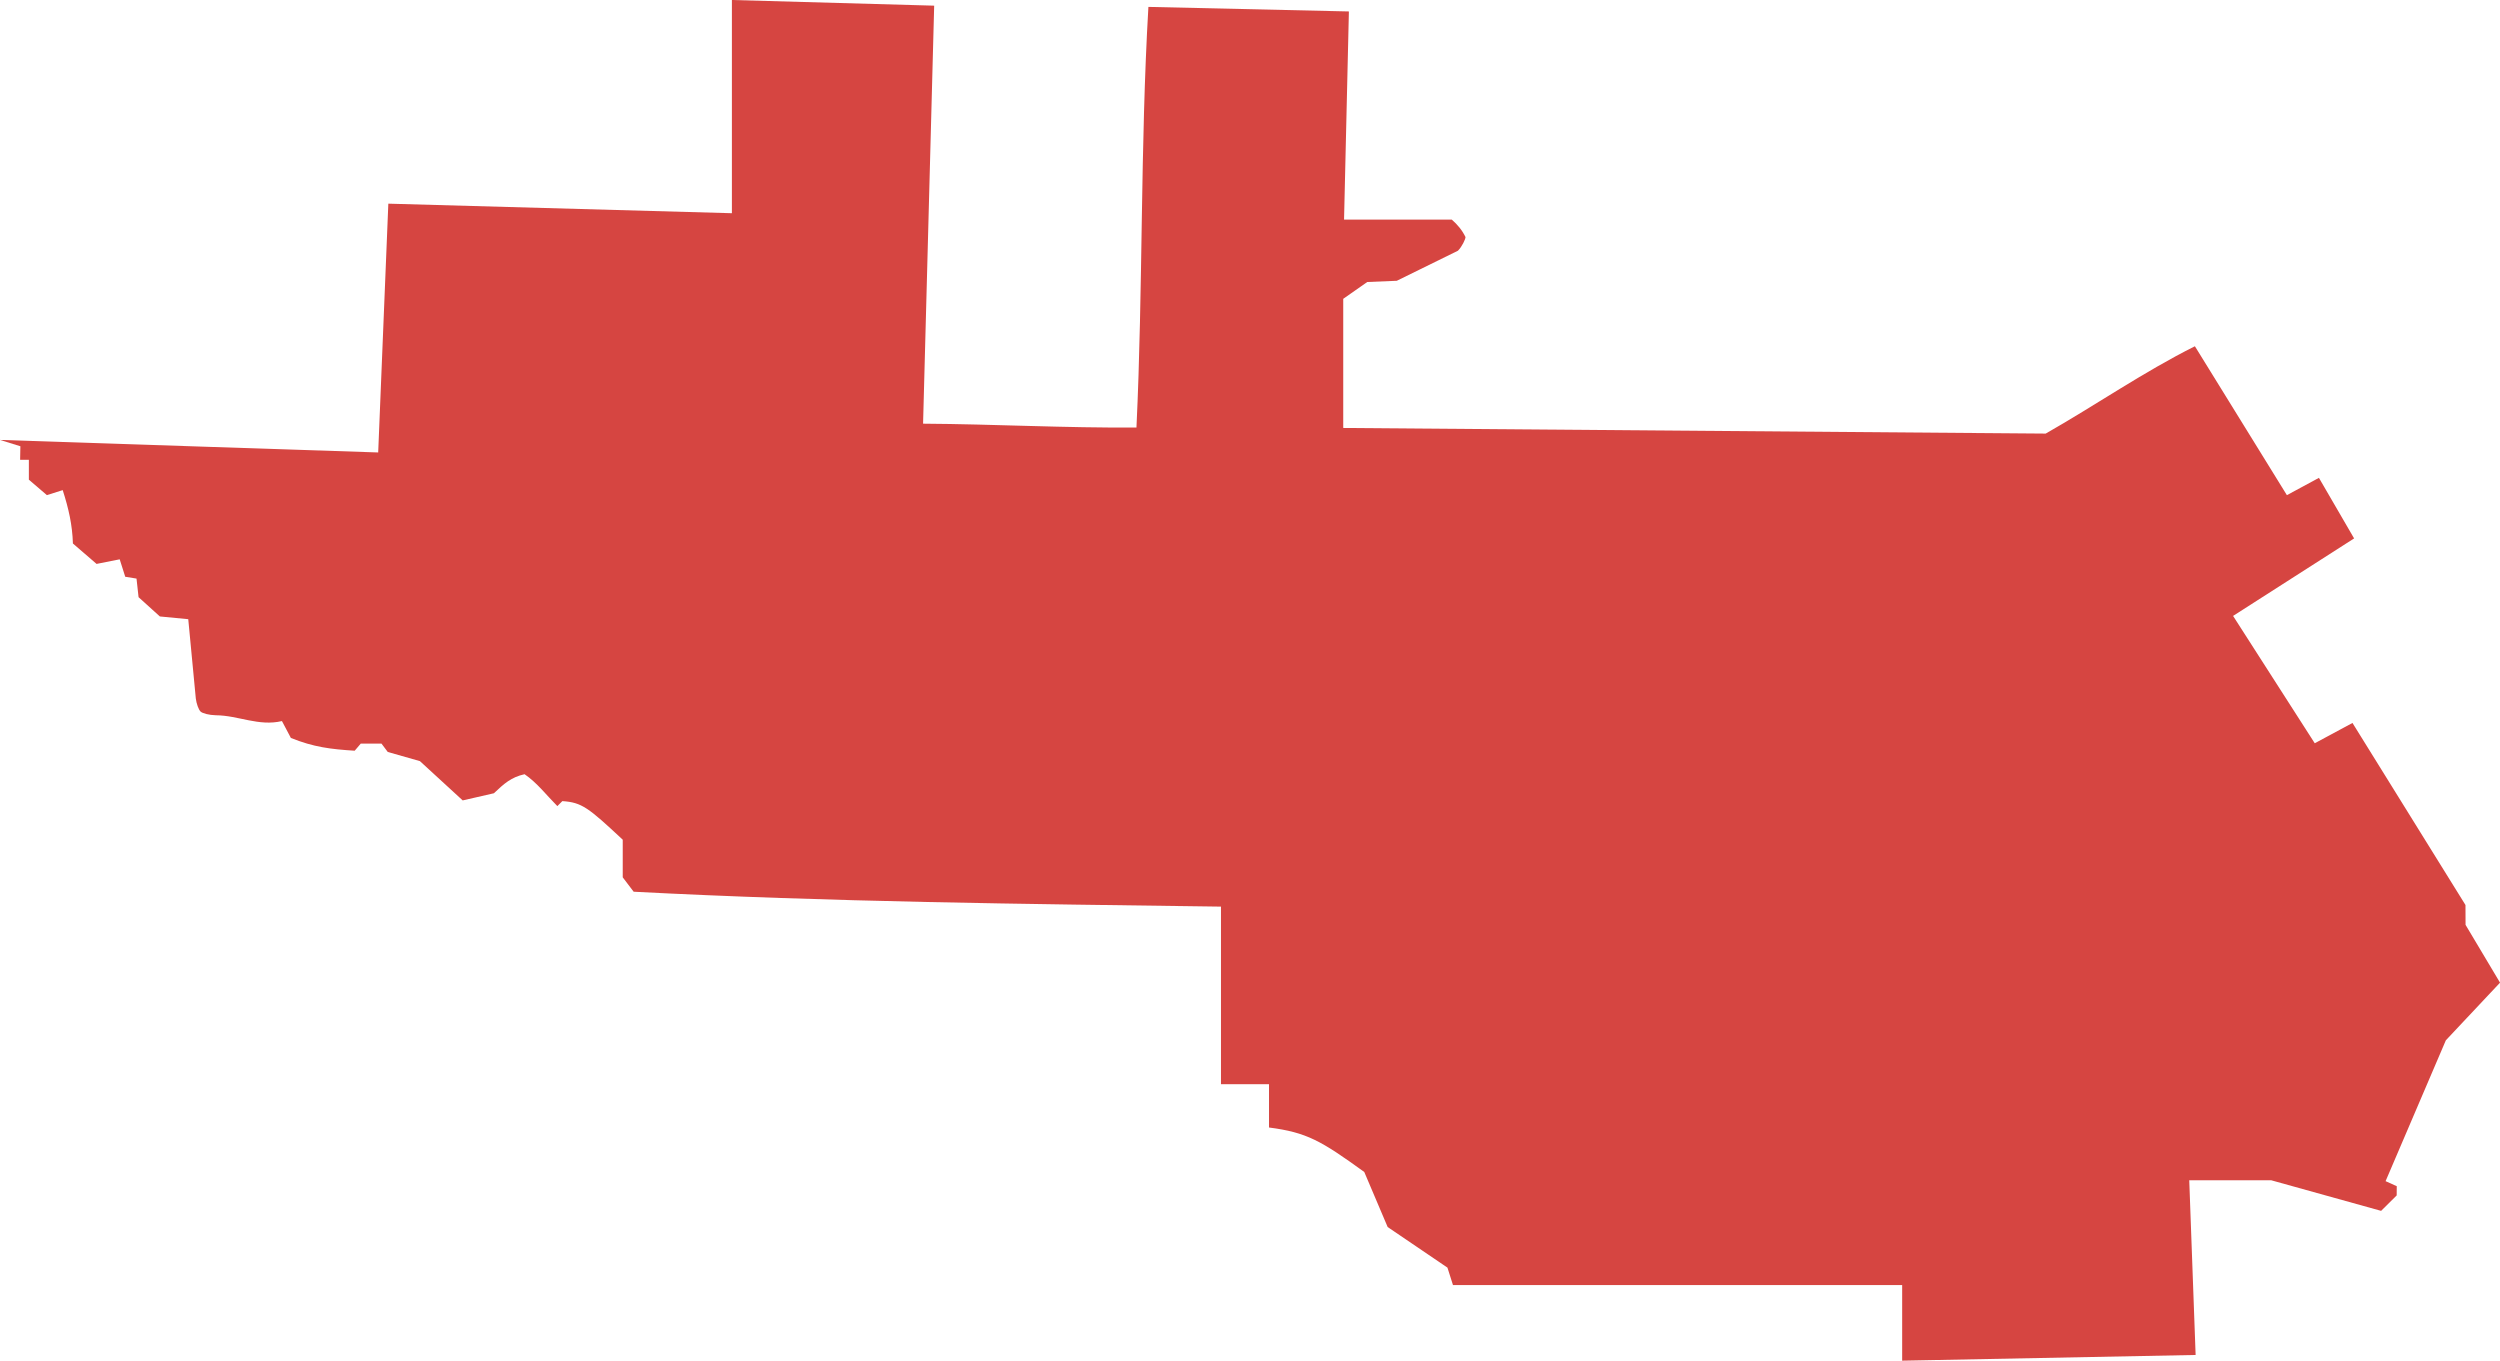 <?xml version="1.0" encoding="UTF-8" standalone="no"?>
<svg
   xmlns:dc="http://purl.org/dc/elements/1.1/"
   xmlns:cc="http://creativecommons.org/ns#"
   xmlns:rdf="http://www.w3.org/1999/02/22-rdf-syntax-ns#"
   xmlns:svg="http://www.w3.org/2000/svg"
   xmlns="http://www.w3.org/2000/svg"
   xmlns:sodipodi="http://sodipodi.sourceforge.net/DTD/sodipodi-0.dtd"
   xmlns:inkscape="http://www.inkscape.org/namespaces/inkscape"
   version="1.0"
   width="324.691"
   height="176.719"
   id="svg2"
   sodipodi:docname="TX_11.svg"
   inkscape:version="0.92.2 5c3e80d, 2017-08-06">
  <defs
     id="defs22" />
  <sodipodi:namedview
     pagecolor="#ffffff"
     bordercolor="#666666"
     borderopacity="1"
     objecttolerance="10"
     gridtolerance="10"
     guidetolerance="10"
     inkscape:pageopacity="0"
     inkscape:pageshadow="2"
     inkscape:window-width="640"
     inkscape:window-height="480"
     id="namedview20"
     showgrid="false"
     inkscape:zoom="0.12542268"
     inkscape:cx="344.26232"
     inkscape:cy="516.66157"
     inkscape:window-x="0"
     inkscape:window-y="0"
     inkscape:window-maximized="0"
     inkscape:current-layer="svg2" />
  <path
     d="m 247.046,176.719 v -9.816 h -58.338 l -0.72,-2.27 -7.764,-5.271 -3.038,-7.149 c -5.625,-4.07 -7.462,-5.138 -12.373,-5.778 v -5.62 h -6.238 v -23.067 c -25.426,-0.345 -50.853,-0.604 -76.279,-1.935 l -1.418,-1.869 v -4.887 c -4.473,-4.172 -5.3,-4.842 -7.843,-5.012 l -0.649,0.649 c -1.397,-1.397 -2.622,-3.022 -4.258,-4.144 -1.756,0.396 -2.655,1.221 -3.982,2.474 l -4.053,0.93 -5.557,-5.102 -4.175,-1.19 -0.813,-1.082 h -2.697 l -0.786,0.92 c -3.096,-0.196 -5.335,-0.463 -8.288,-1.659 l -1.16,-2.191 c -3.017,0.718 -5.661,-0.737 -8.592,-0.755 -0.841,-0.018 -1.734,-0.238 -1.985,-0.489 -0.251,-0.251 -0.526,-1.009 -0.61,-1.685 l -0.981,-10.303 -3.686,-0.355 -2.768,-2.503 -0.266,-2.416 -1.465,-0.236 -0.719,-2.265 -3.005,0.596 -3.072,-2.651 C 9.394,68.175 8.92,66.066 8.144,63.655 L 6.091,64.306 3.748,62.3 V 59.717 H 2.614 L 2.647,57.958 -1.9999999e-5,57.137 49.118,58.764 50.435,26.451 95.056,27.692 V 0 l 26.272,0.735 -1.442,54.291 c 9.237,0.06 18.475,0.566 27.713,0.499 0.859,-18.193 0.491,-36.446 1.552,-54.63 l 26.038,0.592 -0.628,27.036 h 13.991 c 0.756,0.658 1.354,1.381 1.782,2.268 0,0.267 -0.443,1.231 -0.983,1.772 l -7.94,3.904 -3.837,0.158 -3.119,2.184 v 16.773 l 91.232,0.731 c 6.501,-3.697 12.687,-7.995 19.378,-11.343 l 11.948,19.339 4.161,-2.248 4.569,7.866 -15.719,10.066 10.607,16.539 4.9,-2.638 14.676,23.645 0.01,2.576 4.477,7.509 -7.037,7.487 -7.826,18.293 1.451,0.655 -0.01,1.199 -2.022,2.004 -14.262,-3.97 h -10.656 l 0.828,22.685 z"
     style="fill:#D64541"
     id="TX_11"
     inkscape:connector-curvature="0" />
</svg>
